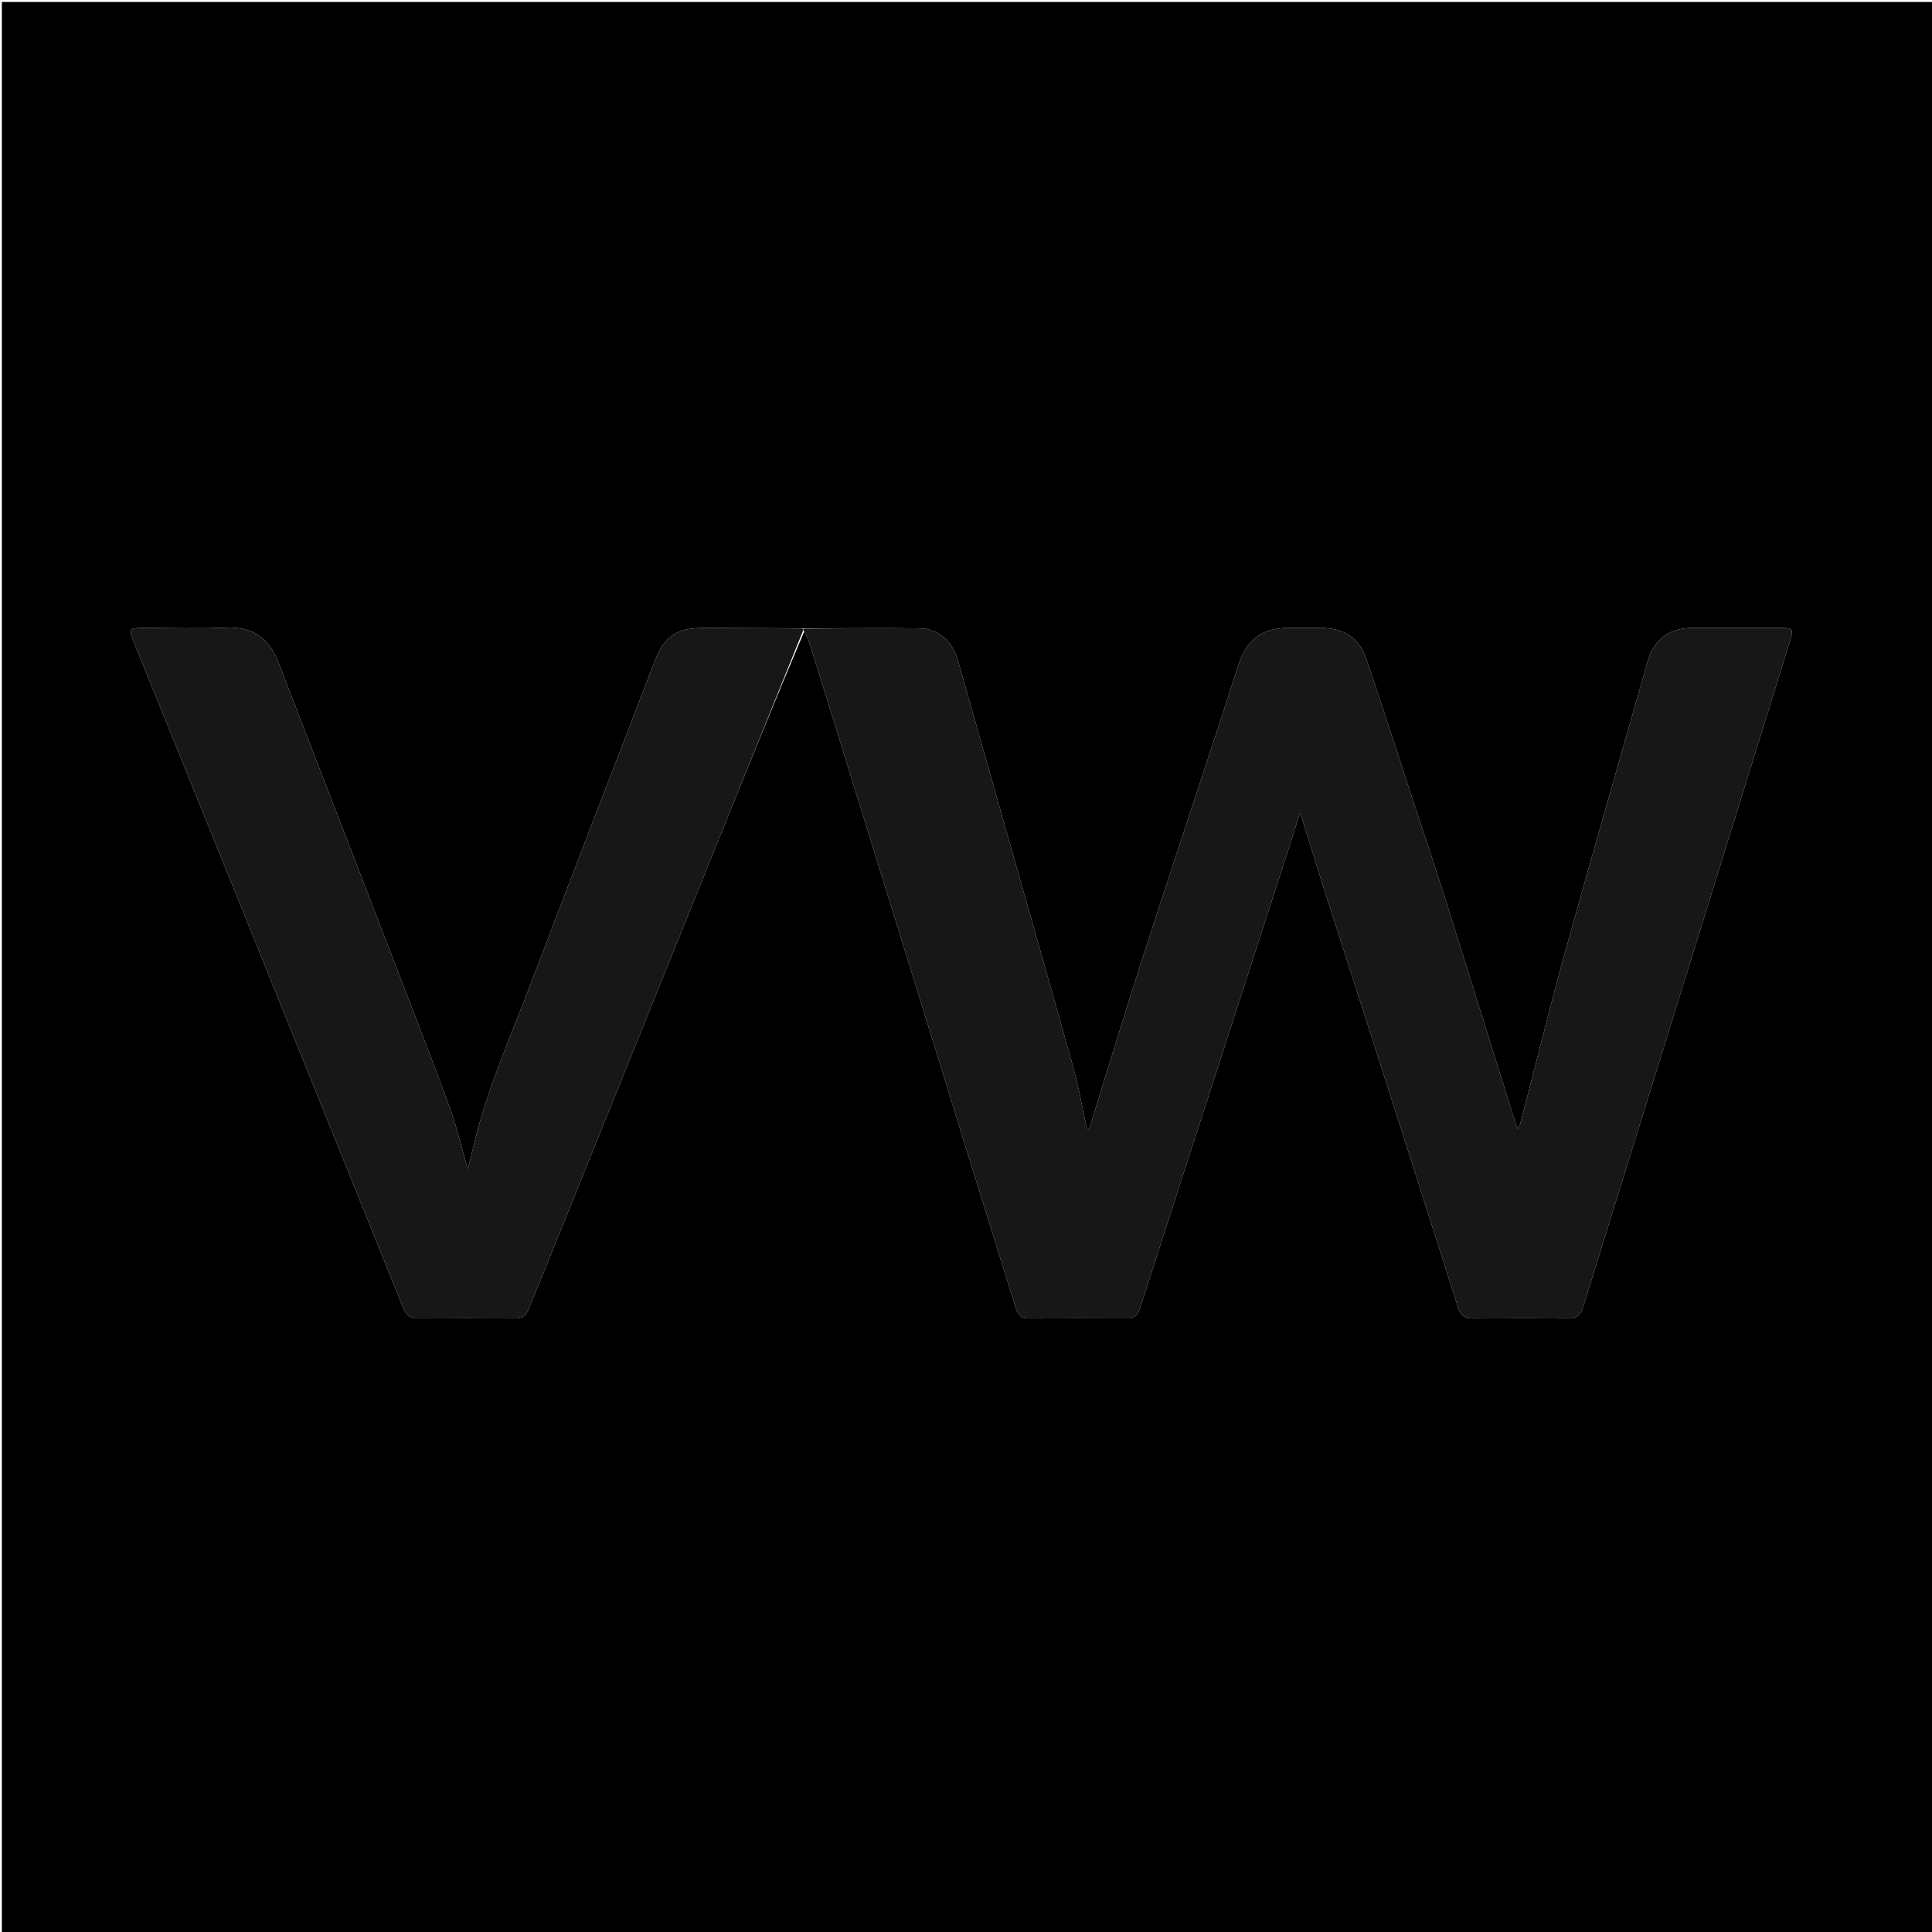 <svg version="1.1" id="Layer_1" xmlns="http://www.w3.org/2000/svg" xmlns:xlink="http://www.w3.org/1999/xlink" x="0px" y="0px"
	 width="100%" viewBox="0 0 1080 1080" enable-background="new 0 0 1080 1080" xml:space="preserve">
<path fill="#000000" opacity="1" stroke="none" 
	d="
M469,1081 
	C312.685,1081 156.869,1081 1.027,1081 
	C1.027,721.06 1.027,361.119 1.027,1.089 
	C360.899,1.089 720.798,1.089 1080.848,1.089 
	C1080.848,361 1080.848,721 1080.848,1081 
	C877.119,1081 673.309,1081 469,1081 
M449.536,353.048 
	C450.257,354.343 451.223,355.561 451.661,356.945 
	C456.336,371.716 460.949,386.505 465.537,401.303 
	C481.473,452.695 497.401,504.089 513.315,555.488 
	C523.022,586.836 532.666,618.204 542.398,649.544 
	C550.845,676.746 559.418,703.908 567.824,731.122 
	C569.001,734.931 570.776,737.07 575.131,737.036 
	C593.46,736.895 611.792,736.929 630.122,737.01 
	C634.104,737.027 635.978,735.26 637.189,731.496 
	C653.563,680.588 670.074,629.723 686.554,578.848 
	C698.055,543.347 709.571,507.851 721.056,472.345 
	C722.872,466.73 724.561,461.073 726.535,454.707 
	C727.211,456.165 727.634,456.861 727.869,457.615 
	C731.796,470.175 735.612,482.77 739.624,495.303 
	C749.526,526.242 759.549,557.143 769.461,588.08 
	C784.71,635.671 799.937,683.269 815.074,730.896 
	C816.439,735.19 818.756,737.089 823.361,737.048 
	C841.023,736.891 858.689,736.88 876.351,737.059 
	C881.145,737.108 883.584,735.233 884.985,730.69 
	C897.397,690.414 909.961,650.186 922.466,609.939 
	C940.457,552.036 958.433,494.127 976.421,436.222 
	C984.526,410.133 992.687,384.062 1000.726,357.953 
	C1002.688,351.581 1002.183,351.026 995.612,351.014 
	C978.948,350.985 962.283,350.951 945.619,351.026 
	C933.014,351.083 924.49,357.674 921.077,369.672 
	C905.624,423.992 889.894,478.234 874.784,532.648 
	C865.92,564.568 858.035,596.759 849.681,628.821 
	C849.514,629.462 848.99,630.011 848.391,631.005 
	C847.898,629.8 847.604,629.207 847.408,628.584 
	C834.179,586.305 821.043,543.996 807.695,501.755 
	C801.672,482.692 795.216,463.767 788.975,444.773 
	C780.603,419.291 772.458,393.732 763.794,368.35 
	C759.745,356.49 751.168,351.075 738.547,351.01 
	C732.381,350.978 726.215,350.984 720.049,351.006 
	C705.91,351.056 697.321,357.111 692.679,370.637 
	C689.489,379.932 686.66,389.35 683.595,398.689 
	C668.427,444.91 653.055,491.066 638.113,537.36 
	C628.087,568.423 618.661,599.68 608.944,630.843 
	C608.873,631.071 608.496,631.203 608.011,631.569 
	C607.642,630.403 607.221,629.357 606.981,628.271 
	C604.688,617.862 602.933,607.305 600.068,597.057 
	C586.57,548.764 572.767,500.556 559.078,452.315 
	C551.257,424.75 543.489,397.168 535.612,369.618 
	C532.403,358.398 524.812,351.414 513.974,351.245 
	C492.324,350.908 470.662,351.312 448.076,351.239 
	C429.917,351.16 411.759,351.038 393.6,351.014 
	C378.145,350.995 371.436,355.478 365.902,369.831 
	C342.534,430.445 319.11,491.039 295.975,551.743 
	C284.95,580.671 272.275,609.034 265.056,639.313 
	C264.013,643.691 262.888,648.05 261.525,653.528 
	C257.954,641.22 255.354,629.98 251.437,619.219 
	C242.55,594.807 233.071,570.609 223.732,546.363 
	C208.884,507.814 193.951,469.297 179.059,430.764 
	C171.253,410.567 163.477,390.358 155.649,370.17 
	C150.495,356.88 141.349,350.187 126.492,350.845 
	C110.859,351.538 95.172,350.98 79.508,351.015 
	C72.329,351.031 71.882,351.708 74.641,358.518 
	C93.967,406.227 113.333,453.92 132.658,501.629 
	C149.857,544.091 167.02,586.566 184.195,629.037 
	C197.935,663.013 211.721,696.971 225.341,730.995 
	C226.99,735.117 229.29,737.077 233.839,737.04 
	C251.835,736.896 269.832,736.905 287.828,737.035 
	C291.994,737.065 294.242,735.265 295.652,731.525 
	C297.707,726.073 300.083,720.744 302.268,715.341 
	C335.432,633.332 368.585,551.318 401.747,469.309 
	C417.484,430.391 433.235,391.479 449.536,353.048 
z"/>
<path fill="#171717" opacity="1" stroke="none" 
	d="
M449.005,351.41 
	C470.662,351.312 492.324,350.908 513.974,351.245 
	C524.812,351.414 532.403,358.398 535.612,369.618 
	C543.489,397.168 551.257,424.75 559.078,452.315 
	C572.767,500.556 586.57,548.764 600.068,597.057 
	C602.933,607.305 604.688,617.862 606.981,628.271 
	C607.221,629.357 607.642,630.403 608.011,631.569 
	C608.496,631.203 608.873,631.071 608.944,630.843 
	C618.661,599.68 628.087,568.423 638.113,537.36 
	C653.055,491.066 668.427,444.91 683.595,398.689 
	C686.66,389.35 689.489,379.932 692.679,370.637 
	C697.321,357.111 705.91,351.056 720.049,351.006 
	C726.215,350.984 732.381,350.978 738.547,351.01 
	C751.168,351.075 759.745,356.49 763.794,368.35 
	C772.458,393.732 780.603,419.291 788.975,444.773 
	C795.216,463.767 801.672,482.692 807.695,501.755 
	C821.043,543.996 834.179,586.305 847.408,628.584 
	C847.604,629.207 847.898,629.8 848.391,631.005 
	C848.99,630.011 849.514,629.462 849.681,628.821 
	C858.035,596.759 865.92,564.568 874.784,532.648 
	C889.894,478.234 905.624,423.992 921.077,369.672 
	C924.49,357.674 933.014,351.083 945.619,351.026 
	C962.283,350.951 978.948,350.985 995.612,351.014 
	C1002.183,351.026 1002.688,351.581 1000.726,357.953 
	C992.687,384.062 984.526,410.133 976.421,436.222 
	C958.433,494.127 940.457,552.036 922.466,609.939 
	C909.961,650.186 897.397,690.414 884.985,730.69 
	C883.584,735.233 881.145,737.108 876.351,737.059 
	C858.689,736.88 841.023,736.891 823.361,737.048 
	C818.756,737.089 816.439,735.19 815.074,730.896 
	C799.937,683.269 784.71,635.671 769.461,588.08 
	C759.549,557.143 749.526,526.242 739.624,495.303 
	C735.612,482.77 731.796,470.175 727.869,457.615 
	C727.634,456.861 727.211,456.165 726.535,454.707 
	C724.561,461.073 722.872,466.73 721.056,472.345 
	C709.571,507.851 698.055,543.347 686.554,578.848 
	C670.074,629.723 653.563,680.588 637.189,731.496 
	C635.978,735.26 634.104,737.027 630.122,737.01 
	C611.792,736.929 593.46,736.895 575.131,737.036 
	C570.776,737.07 569.001,734.931 567.824,731.122 
	C559.418,703.908 550.845,676.746 542.398,649.544 
	C532.666,618.204 523.022,586.836 513.315,555.488 
	C497.401,504.089 481.473,452.695 465.537,401.303 
	C460.949,386.505 456.336,371.716 451.661,356.945 
	C451.223,355.561 450.257,354.343 449.263,352.616 
	C448.995,351.926 449,351.668 449.005,351.41 
z"/>
<path fill="#171717" opacity="1" stroke="none" 
	d="
M448.541,351.324 
	C449,351.668 448.995,351.926 448.985,352.374 
	C433.235,391.479 417.484,430.391 401.747,469.309 
	C368.585,551.318 335.432,633.332 302.268,715.341 
	C300.083,720.744 297.707,726.073 295.652,731.525 
	C294.242,735.265 291.994,737.065 287.828,737.035 
	C269.832,736.905 251.835,736.896 233.839,737.04 
	C229.29,737.077 226.99,735.117 225.341,730.995 
	C211.721,696.971 197.935,663.013 184.195,629.037 
	C167.02,586.566 149.857,544.091 132.658,501.629 
	C113.333,453.92 93.967,406.227 74.641,358.518 
	C71.882,351.708 72.329,351.031 79.508,351.015 
	C95.172,350.98 110.859,351.538 126.492,350.845 
	C141.349,350.187 150.495,356.88 155.649,370.17 
	C163.477,390.358 171.253,410.567 179.059,430.764 
	C193.951,469.297 208.884,507.814 223.732,546.363 
	C233.071,570.609 242.55,594.807 251.437,619.219 
	C255.354,629.98 257.954,641.22 261.525,653.528 
	C262.888,648.05 264.013,643.691 265.056,639.313 
	C272.275,609.034 284.95,580.671 295.975,551.743 
	C319.11,491.039 342.534,430.445 365.902,369.831 
	C371.436,355.478 378.145,350.995 393.6,351.014 
	C411.759,351.038 429.917,351.16 448.541,351.324 
z"/>
</svg>